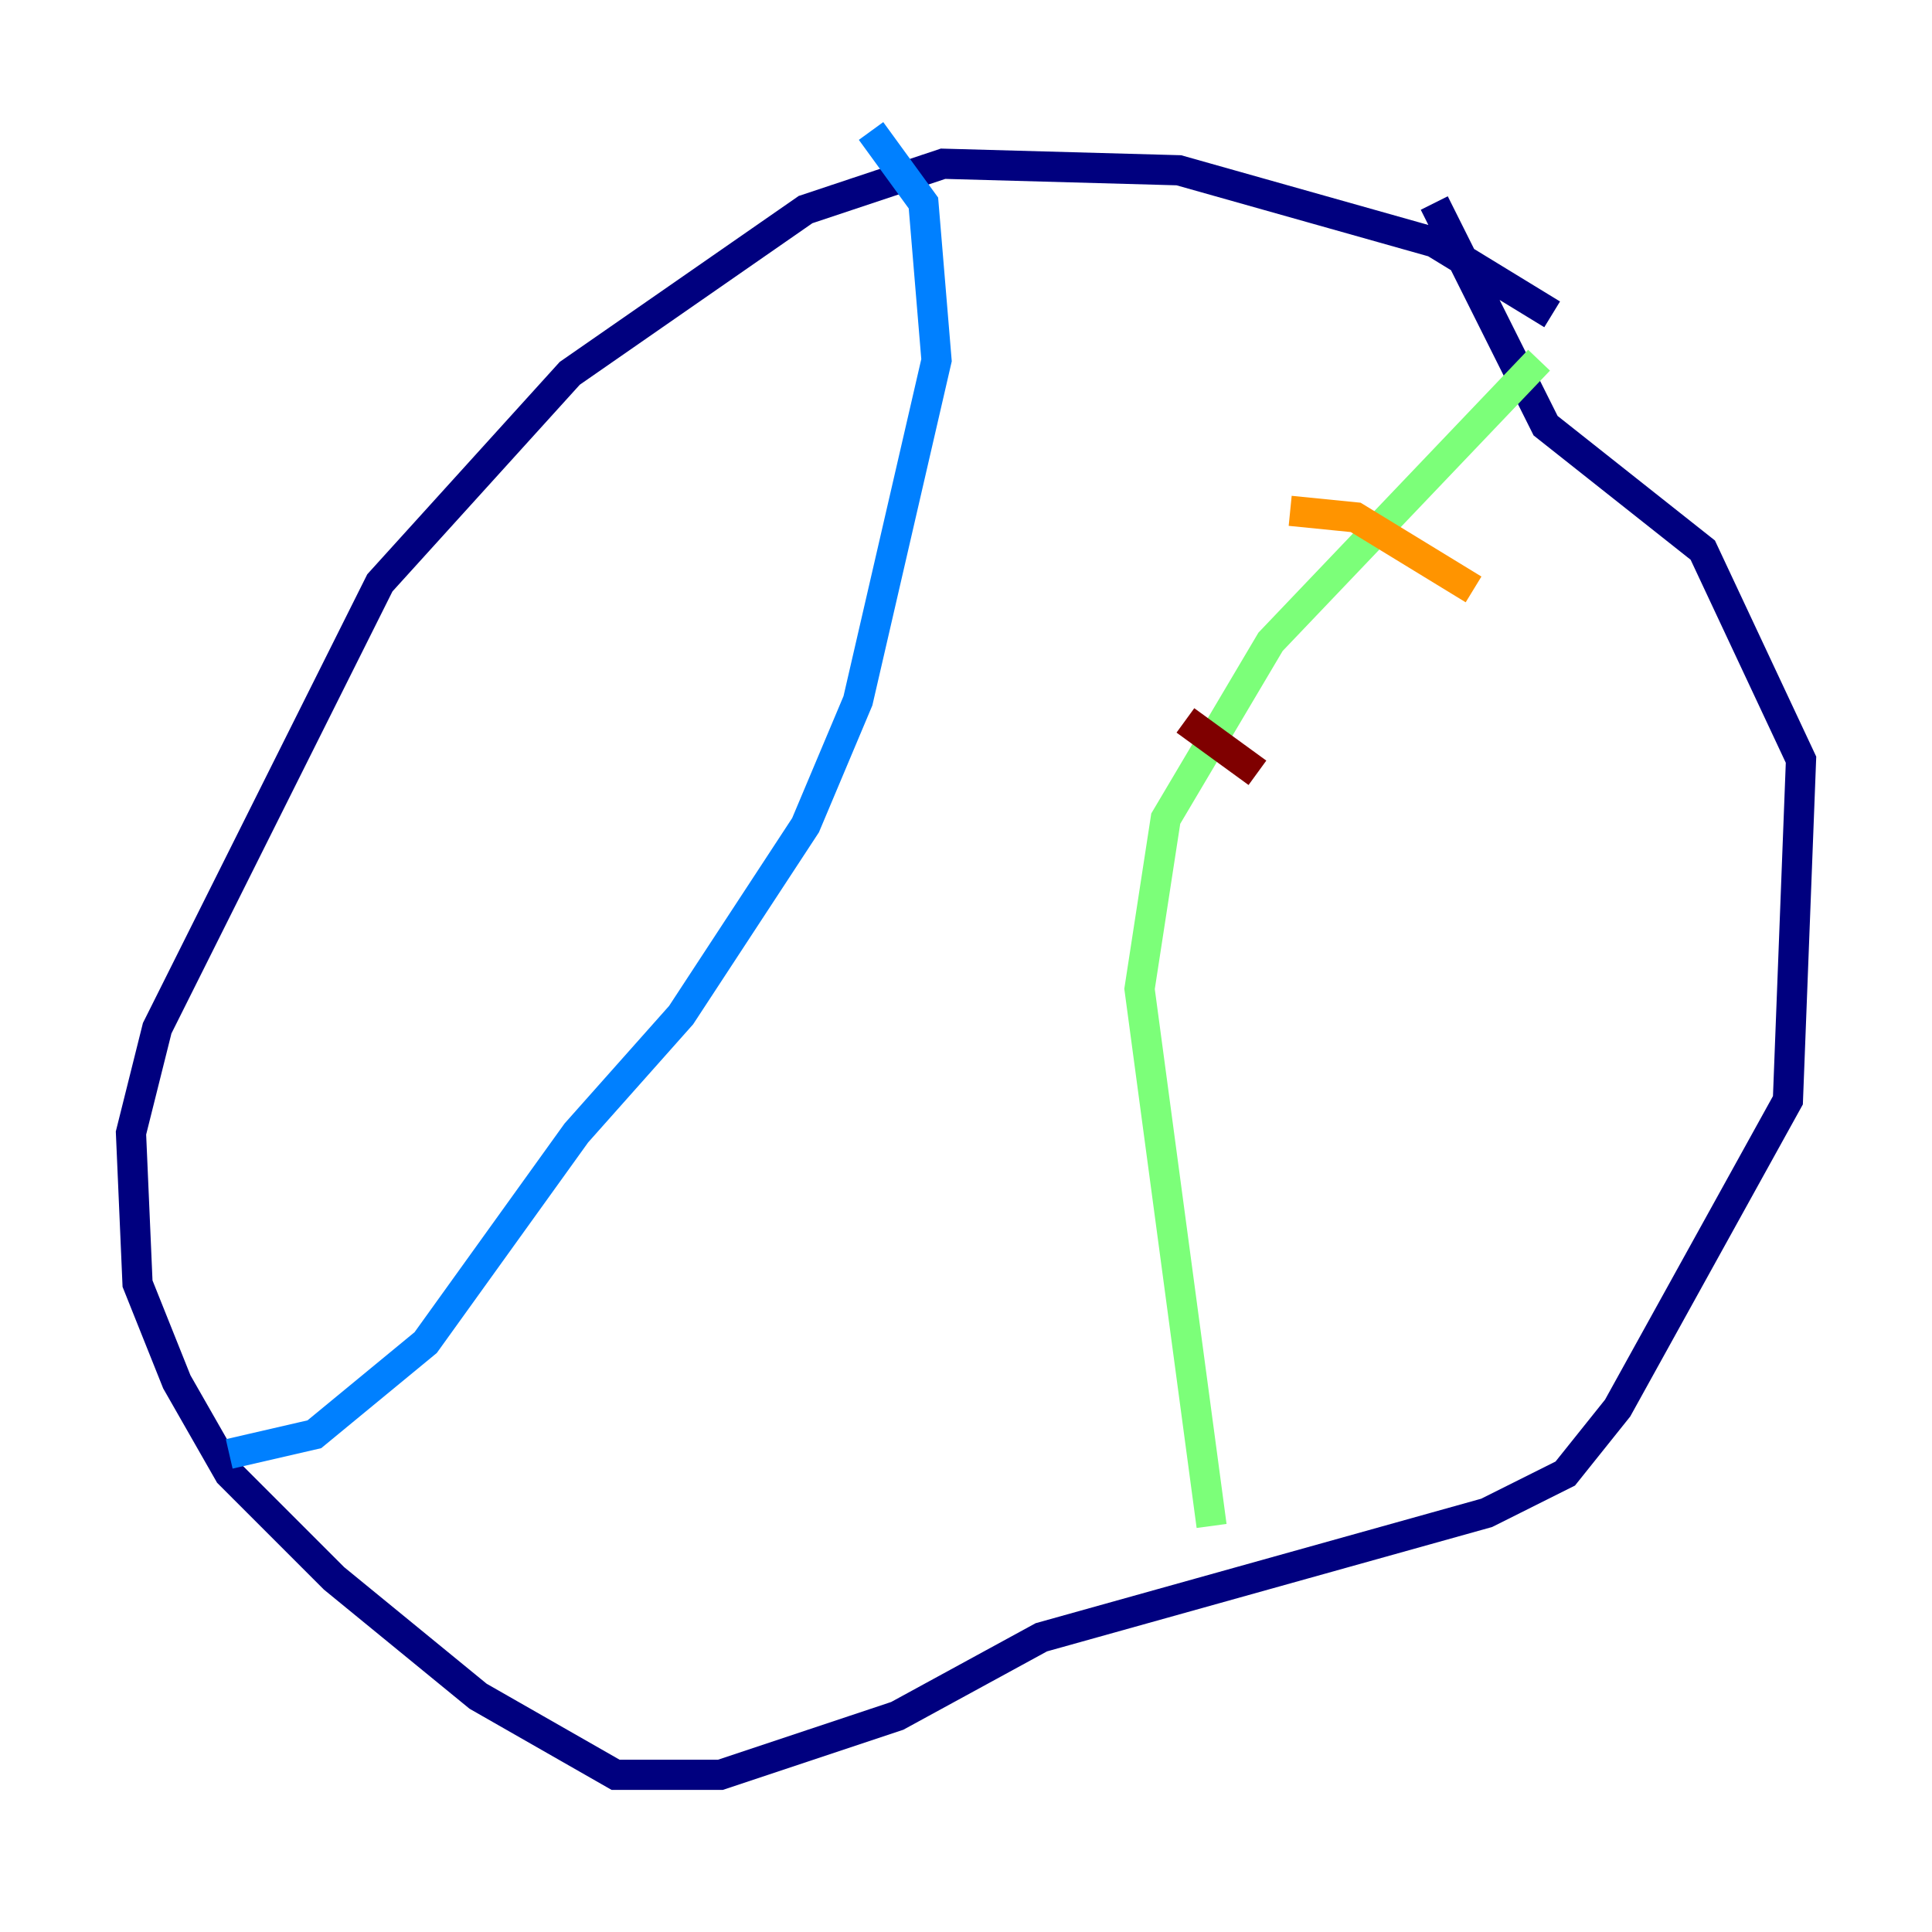 <?xml version="1.0" encoding="utf-8" ?>
<svg baseProfile="tiny" height="128" version="1.2" viewBox="0,0,128,128" width="128" xmlns="http://www.w3.org/2000/svg" xmlns:ev="http://www.w3.org/2001/xml-events" xmlns:xlink="http://www.w3.org/1999/xlink"><defs /><polyline fill="none" points="102.834,20.827 95.024,16.054 78.102,11.281 62.481,10.848 53.37,13.885 37.749,24.732 25.166,38.617 10.414,68.122 8.678,75.064 9.112,85.044 11.715,91.552 15.186,97.627 22.129,104.57 31.675,112.38 40.786,117.586 47.729,117.586 59.444,113.681 68.99,108.475 98.495,100.231 103.702,97.627 107.173,93.288 118.454,72.895 119.322,50.332 112.814,36.447 102.4,28.203 95.024,13.451" stroke="#00007f" stroke-width="2" /><polyline fill="none" points="57.709,8.678 61.18,13.451 62.047,23.864 56.841,46.427 53.37,54.671 45.125,67.254 38.183,75.064 28.203,88.949 20.827,95.024 15.186,96.325" stroke="#0080ff" stroke-width="2" /><polyline fill="none" points="101.966,23.864 84.176,42.522 77.234,54.237 75.498,65.519 80.271,101.098" stroke="#7cff79" stroke-width="2" /><polyline fill="none" points="85.478,33.844 89.817,34.278 97.627,39.051" stroke="#ff9400" stroke-width="2" /><polyline fill="none" points="78.536,47.729 83.308,51.2" stroke="#7f0000" stroke-width="2" /></svg>